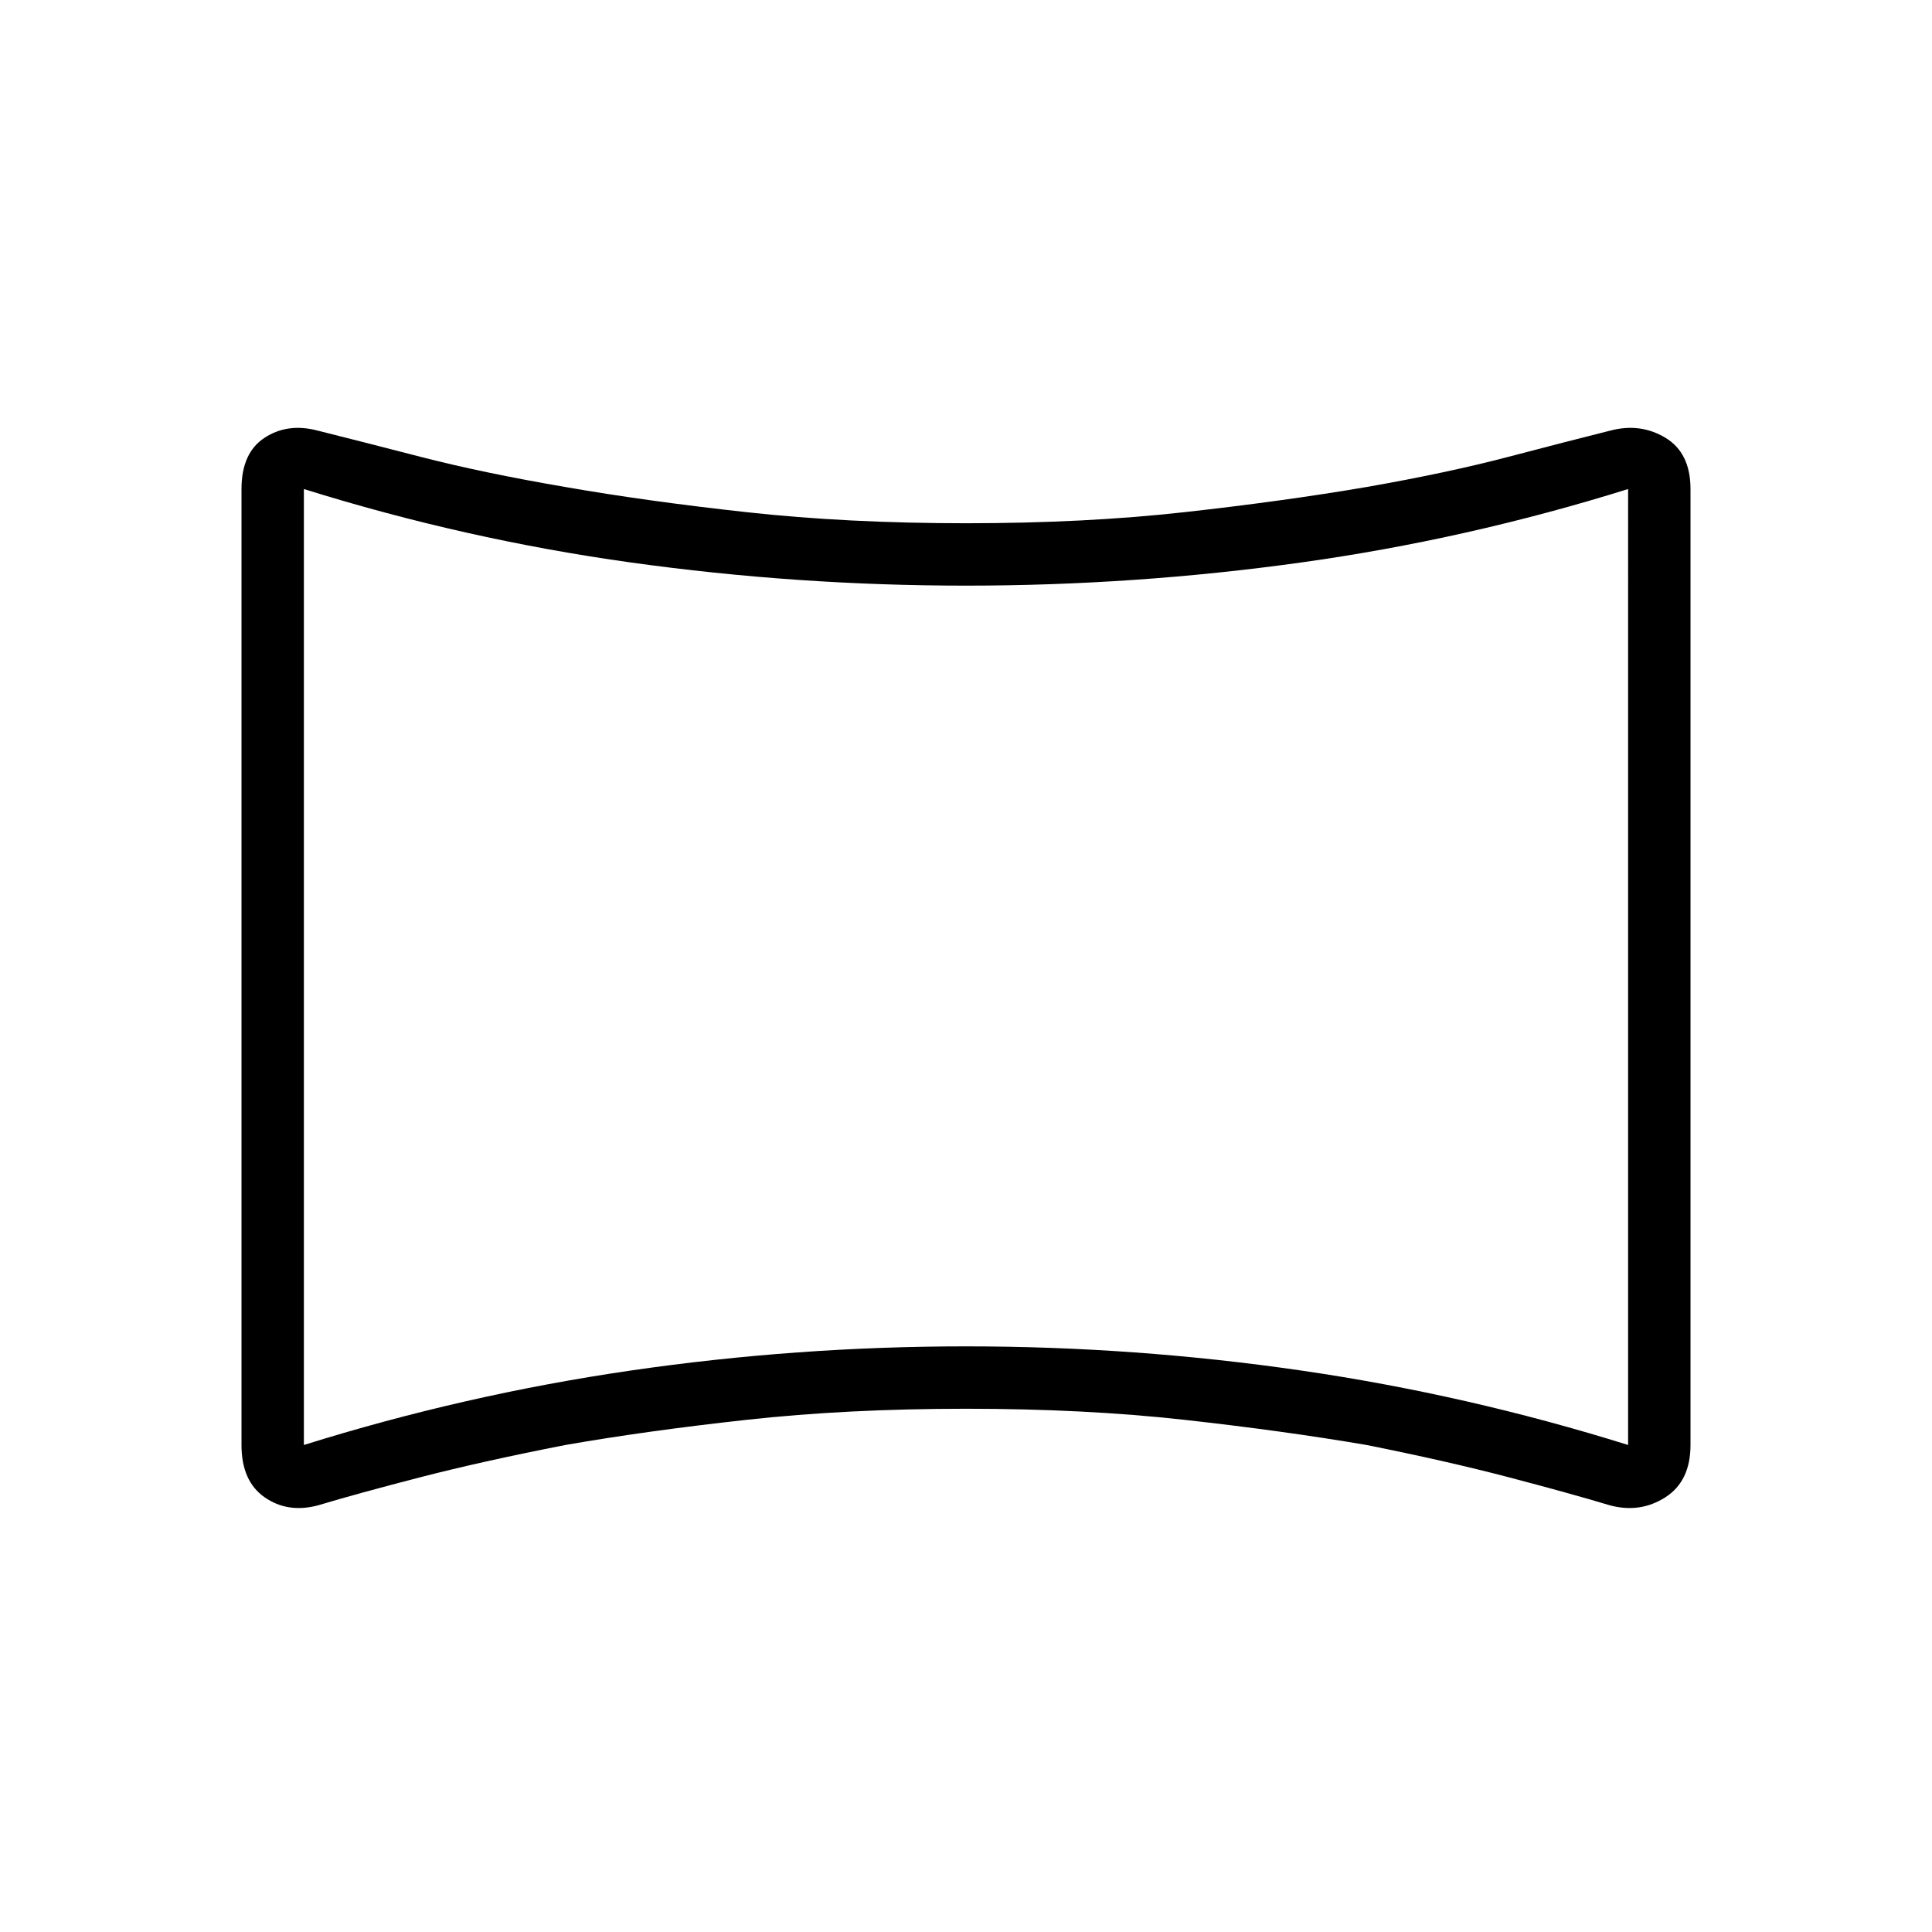 <svg xmlns="http://www.w3.org/2000/svg" width="48" height="48" viewBox="0 0 48 48"><path d="M7.9 37.4q-.75.2-1.325-.2T6 35.9V12.15q0-.9.575-1.275Q7.15 10.5 7.9 10.7q1 .25 2.55.65 1.55.4 3.6.75 2 .35 4.5.625T24 13q2.95 0 5.425-.275 2.475-.275 4.525-.625 2-.35 3.525-.75T40 10.7q.75-.2 1.375.175T42 12.15V35.9q0 .9-.625 1.3T40 37.4q-1-.3-2.525-.7-1.525-.4-3.525-.8-2.05-.35-4.525-.625Q26.95 35 24 35q-2.95 0-5.45.275t-4.5.625q-2.05.4-3.6.8-1.55.4-2.55.7Zm-.35-1.5q4-1.25 8.125-1.85 4.125-.6 8.325-.6 4.2 0 8.325.6 4.125.6 8.125 1.85V12.15q-4 1.25-8.125 1.825T24 14.55q-4.2 0-8.325-.575Q11.55 13.4 7.55 12.15ZM24 24.05Z"/></svg>